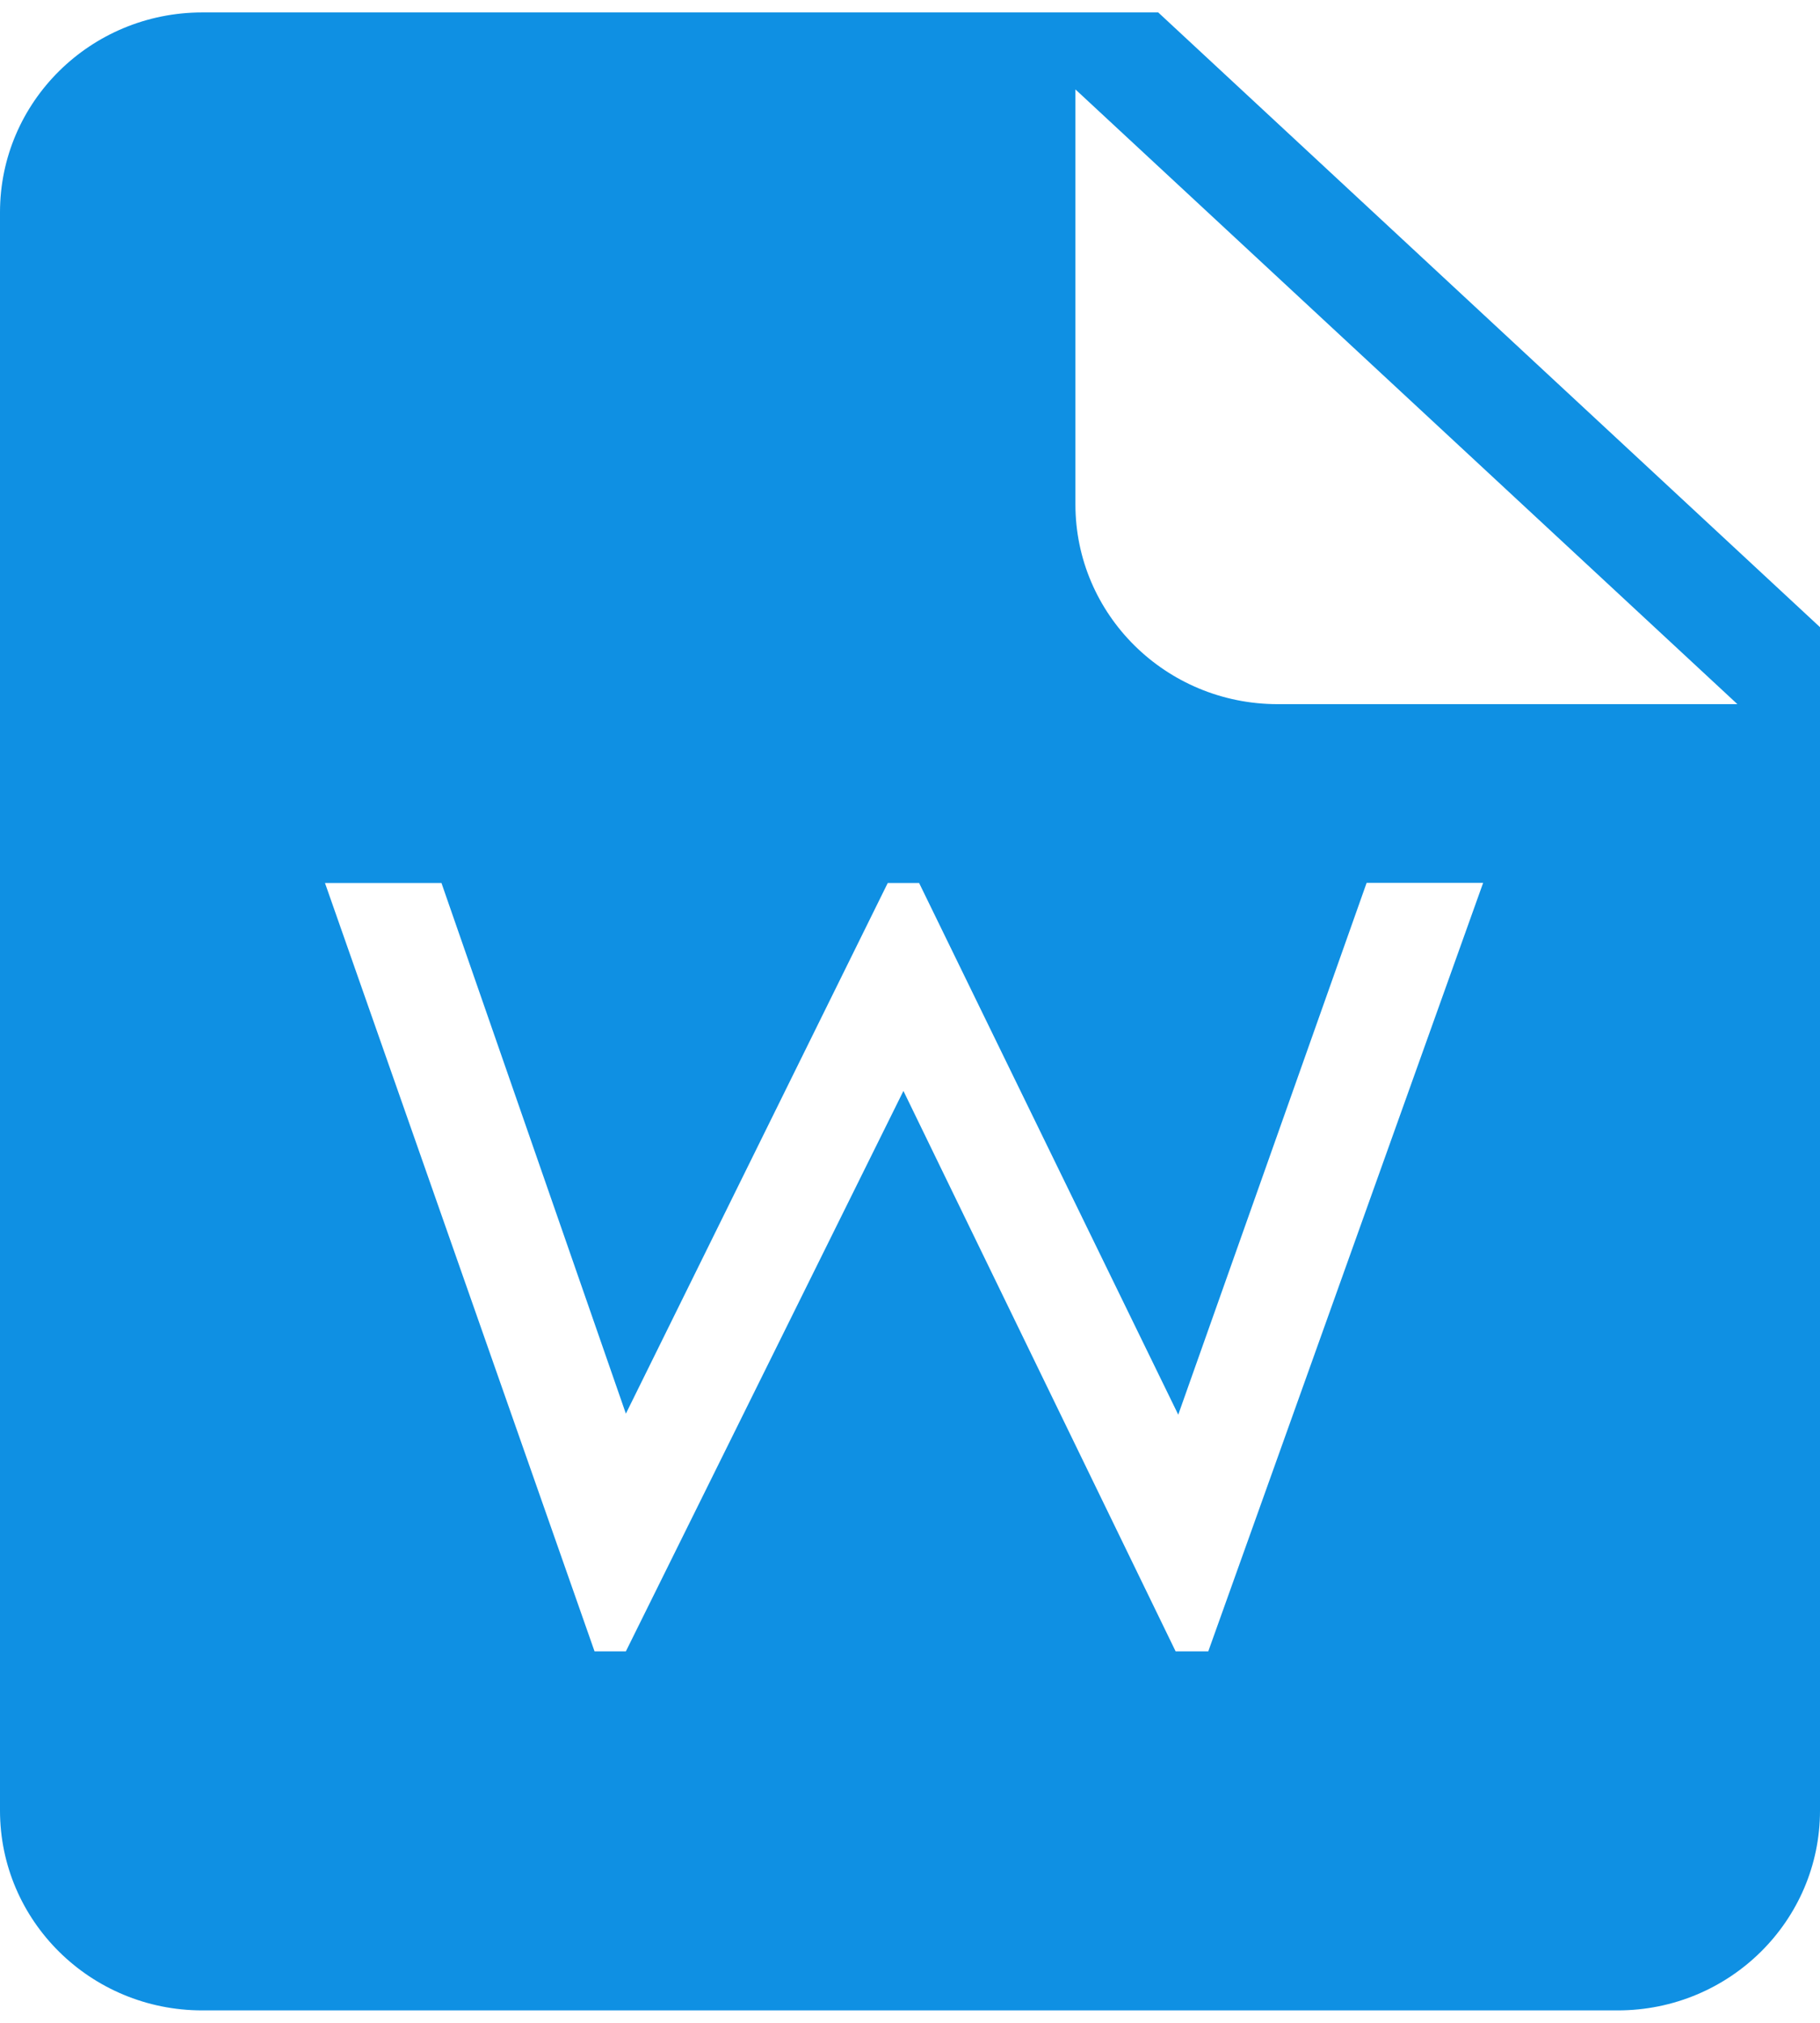 ﻿<?xml version="1.0" encoding="utf-8"?>
<svg version="1.1" xmlns:xlink="http://www.w3.org/1999/xlink" width="18px" height="20px" xmlns="http://www.w3.org/2000/svg">
  <defs>
    <pattern id="BGPattern" patternUnits="userSpaceOnUse" alignment="0 0" imageRepeat="None" />
    <mask fill="white" id="Clip189">
      <path d="M 2 0.123  L 11.455 0.123  L 18 6.201  L 18 17.901  C 18 18.992  17.105 19.877  16 19.877  L 2 19.877  C 0.895 19.877  0 18.992  0 17.901  L 0 2.099  C 0 1.008  0.895 0.123  2 0.123  Z M 17.182 6.961  L 10.636 0.884  L 10.636 4.987  C 10.636 6.078  11.531 6.962  12.636 6.962  L 17.182 6.962  Z M 14.668 8.729  L 13.516 8.729  L 11.653 13.987  L 9.09 8.73  L 8.78 8.73  L 6.19 13.977  L 4.366 8.73  L 3.214 8.73  L 5.88 16.327  L 6.19 16.327  L 8.935 10.786  L 11.627 16.327  L 11.95 16.327  L 14.668 8.73  Z " fill-rule="evenodd" />
    </mask>
  </defs>
  <g transform="matrix(1 0 0 1 -537 -119 )">
    <path d="M 2 0.123  L 11.455 0.123  L 18 6.201  L 18 17.901  C 18 18.992  17.105 19.877  16 19.877  L 2 19.877  C 0.895 19.877  0 18.992  0 17.901  L 0 2.099  C 0 1.008  0.895 0.123  2 0.123  Z M 17.182 6.961  L 10.636 0.884  L 10.636 4.987  C 10.636 6.078  11.531 6.962  12.636 6.962  L 17.182 6.962  Z M 14.668 8.729  L 13.516 8.729  L 11.653 13.987  L 9.09 8.73  L 8.78 8.73  L 6.19 13.977  L 4.366 8.73  L 3.214 8.73  L 5.88 16.327  L 6.19 16.327  L 8.935 10.786  L 11.627 16.327  L 11.95 16.327  L 14.668 8.73  Z " fill-rule="nonzero" fill="rgba(15, 144, 227, 1)" stroke="none" transform="matrix(1 0 0 1 537 119 )" class="fill" />
    <path d="M 2 0.123  L 11.455 0.123  L 18 6.201  L 18 17.901  C 18 18.992  17.105 19.877  16 19.877  L 2 19.877  C 0.895 19.877  0 18.992  0 17.901  L 0 2.099  C 0 1.008  0.895 0.123  2 0.123  Z " stroke-width="0" stroke-dasharray="0" stroke="rgba(255, 255, 255, 0)" fill="none" transform="matrix(1 0 0 1 537 119 )" class="stroke" mask="url(#Clip189)" />
    <path d="M 17.182 6.961  L 10.636 0.884  L 10.636 4.987  C 10.636 6.078  11.531 6.962  12.636 6.962  L 17.182 6.962  Z " stroke-width="0" stroke-dasharray="0" stroke="rgba(255, 255, 255, 0)" fill="none" transform="matrix(1 0 0 1 537 119 )" class="stroke" mask="url(#Clip189)" />
    <path d="M 14.668 8.729  L 13.516 8.729  L 11.653 13.987  L 9.09 8.73  L 8.78 8.73  L 6.19 13.977  L 4.366 8.73  L 3.214 8.73  L 5.88 16.327  L 6.19 16.327  L 8.935 10.786  L 11.627 16.327  L 11.95 16.327  L 14.668 8.73  Z " stroke-width="0" stroke-dasharray="0" stroke="rgba(255, 255, 255, 0)" fill="none" transform="matrix(1 0 0 1 537 119 )" class="stroke" mask="url(#Clip189)" />
  </g>
</svg>
